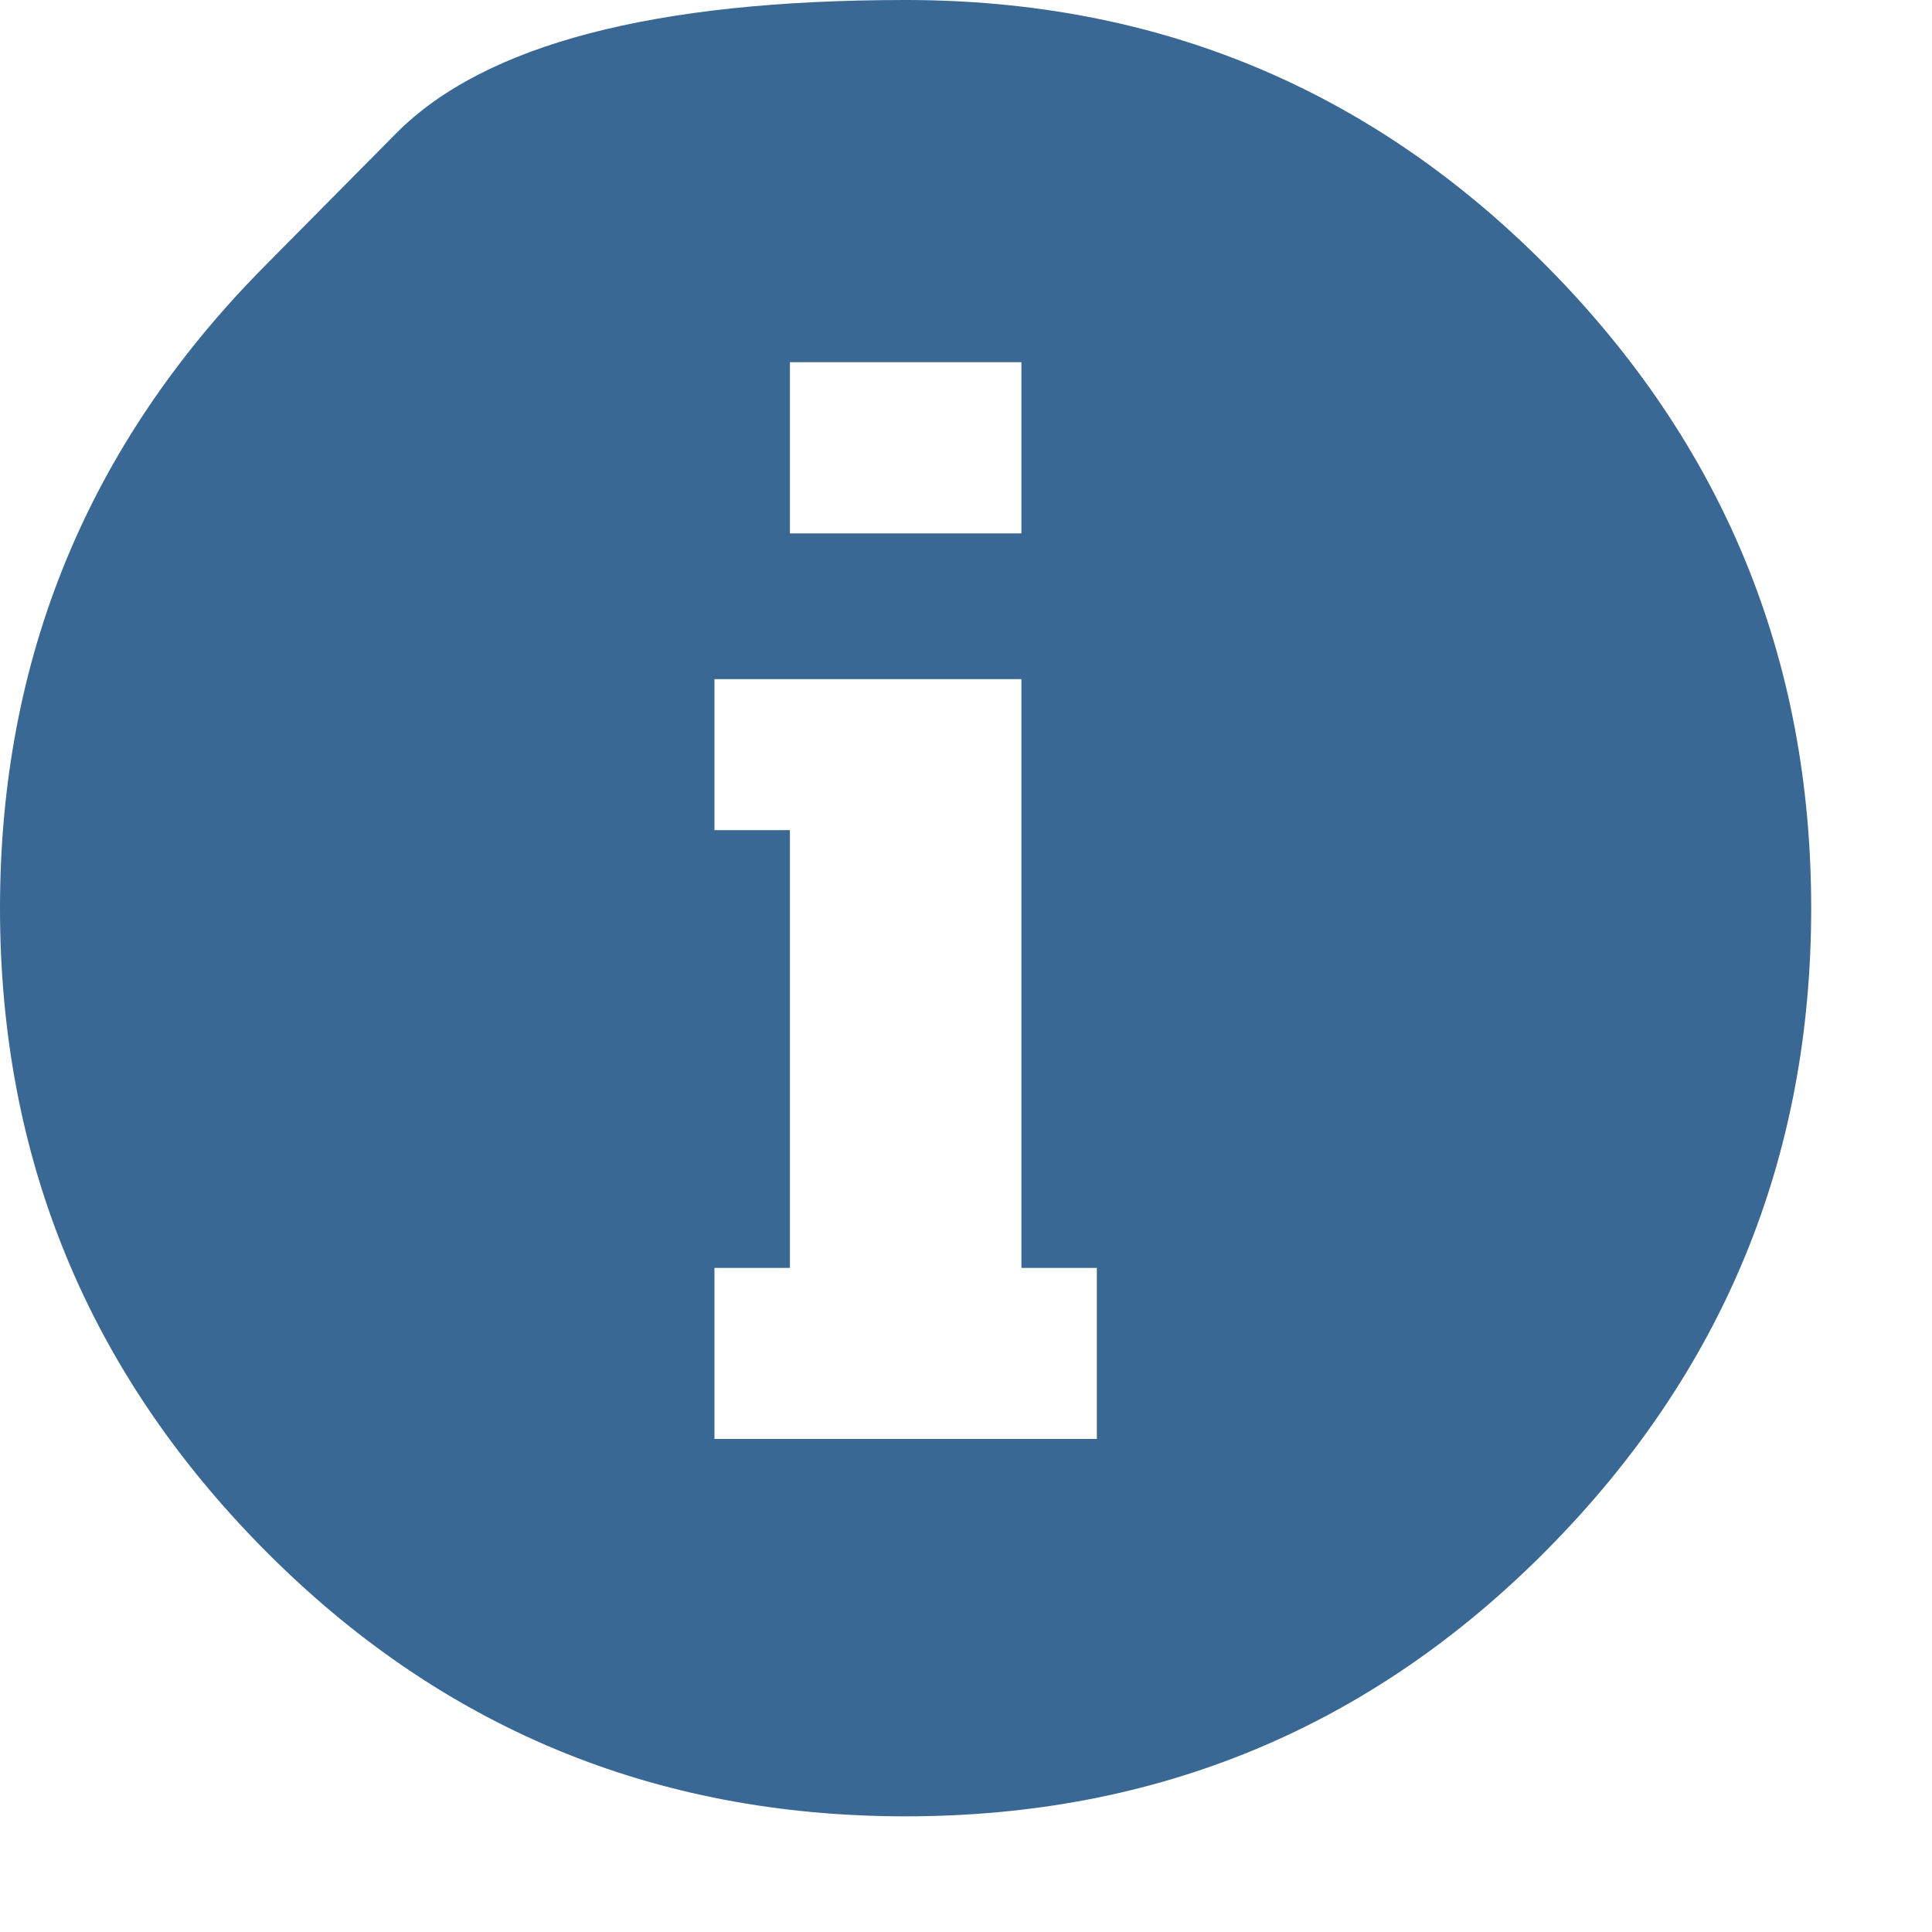 <svg width="15" height="15" viewBox="0 0 15 15" fill="none" xmlns="http://www.w3.org/2000/svg">
<path d="M2.051 2.07C2.051 2.07 2.393 1.725 3.076 1.035C3.76 0.345 5.078 0 7.031 0C8.984 0 10.645 0.69 12.012 2.07C13.379 3.451 14.062 5.111 14.062 7.051C14.062 8.991 13.379 10.651 12.012 12.031C10.645 13.412 8.984 14.102 7.031 14.102C5.078 14.102 3.418 13.412 2.051 12.031C0.684 10.651 0 8.991 0 7.051C0 5.111 0.684 3.451 2.051 2.07ZM6.133 2.812V4.141H7.93V2.812H6.133ZM8.516 11.172V9.844H7.93V5.273H6.172H5.547V6.445H6.133V9.844H5.547V11.172H6.172H7.891H8.516Z" fill="#396895"/>
</svg>
